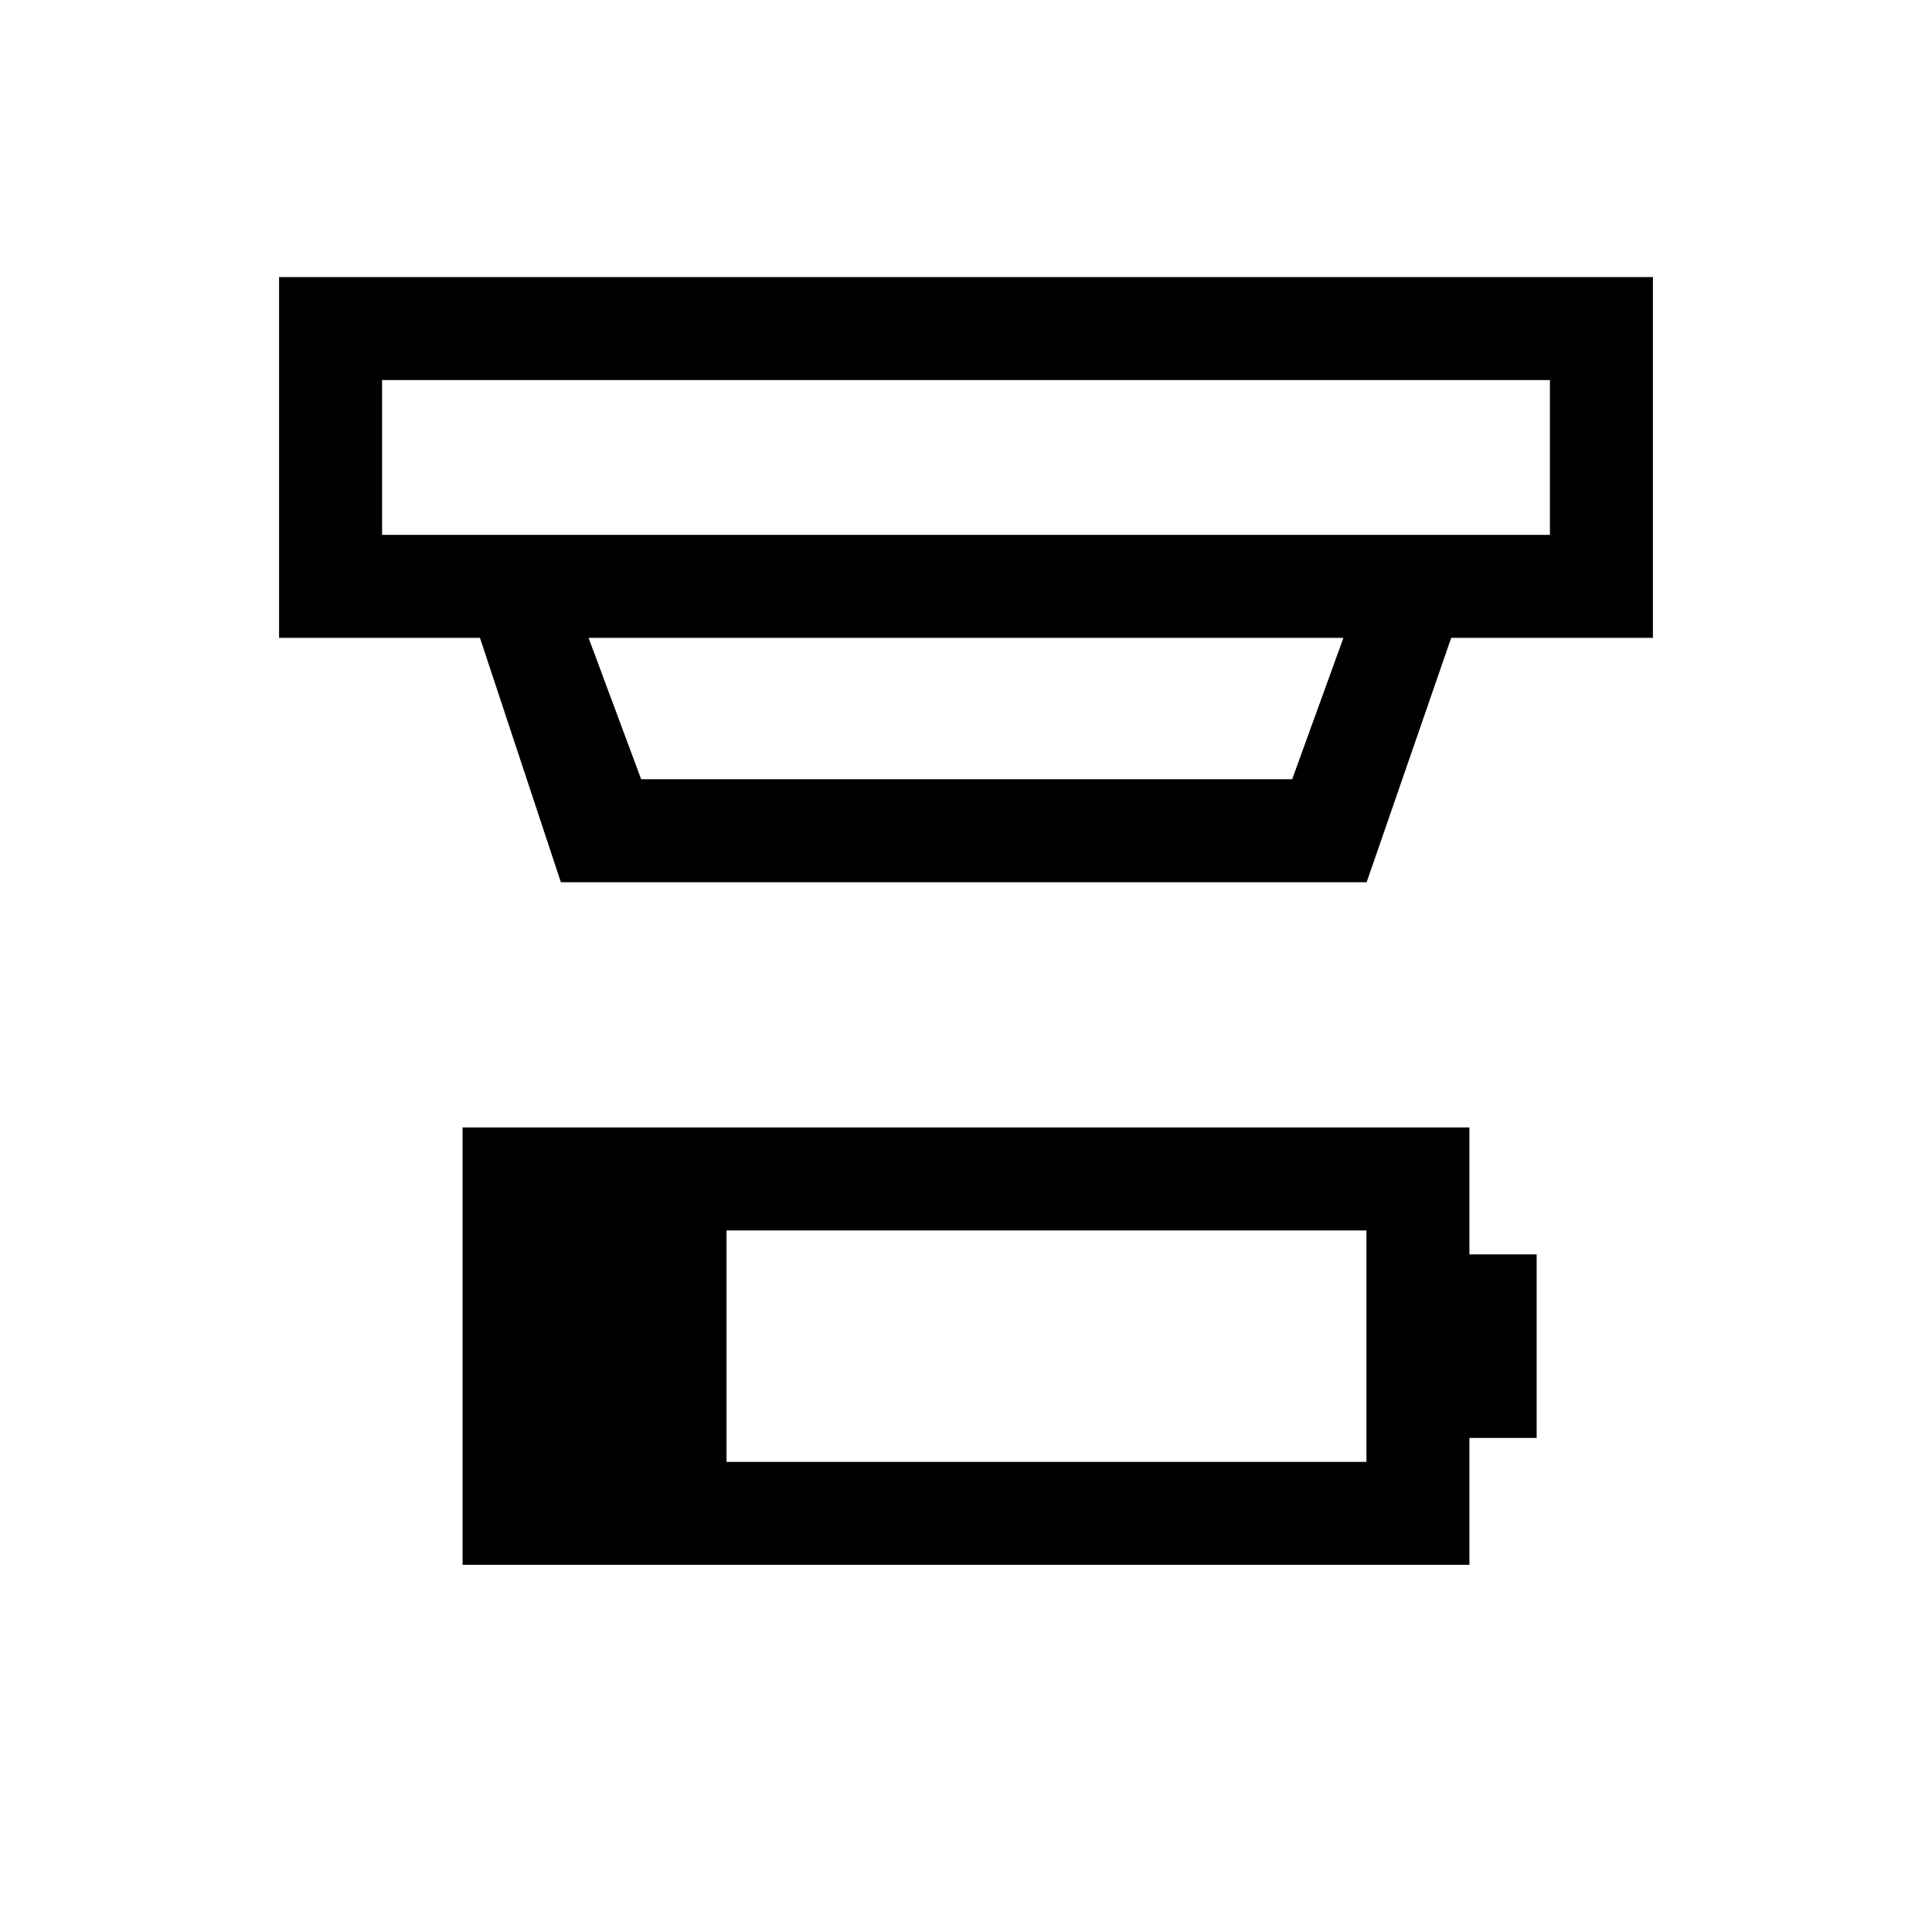 <svg xmlns="http://www.w3.org/2000/svg" height="40" viewBox="0 -960 960 960" width="40"><path d="M361.02-233.61h317.96v-114.98H361.02v114.98Zm-131.17 51.17v-217.33h500.3v63.08h33.41v91.18h-33.41v63.07h-500.3Zm-40-588.71v76.92h580.3v-76.92h-580.3Zm102.61 128.1 26.13 70.25h323.49l25.46-70.25H292.46ZM278.7-521.62l-40.21-121.43h-99.82v-179.28h682.66v179.28H721.09l-42.01 121.43H278.7Zm-88.85-249.53v76.92-76.92Z"/></svg>